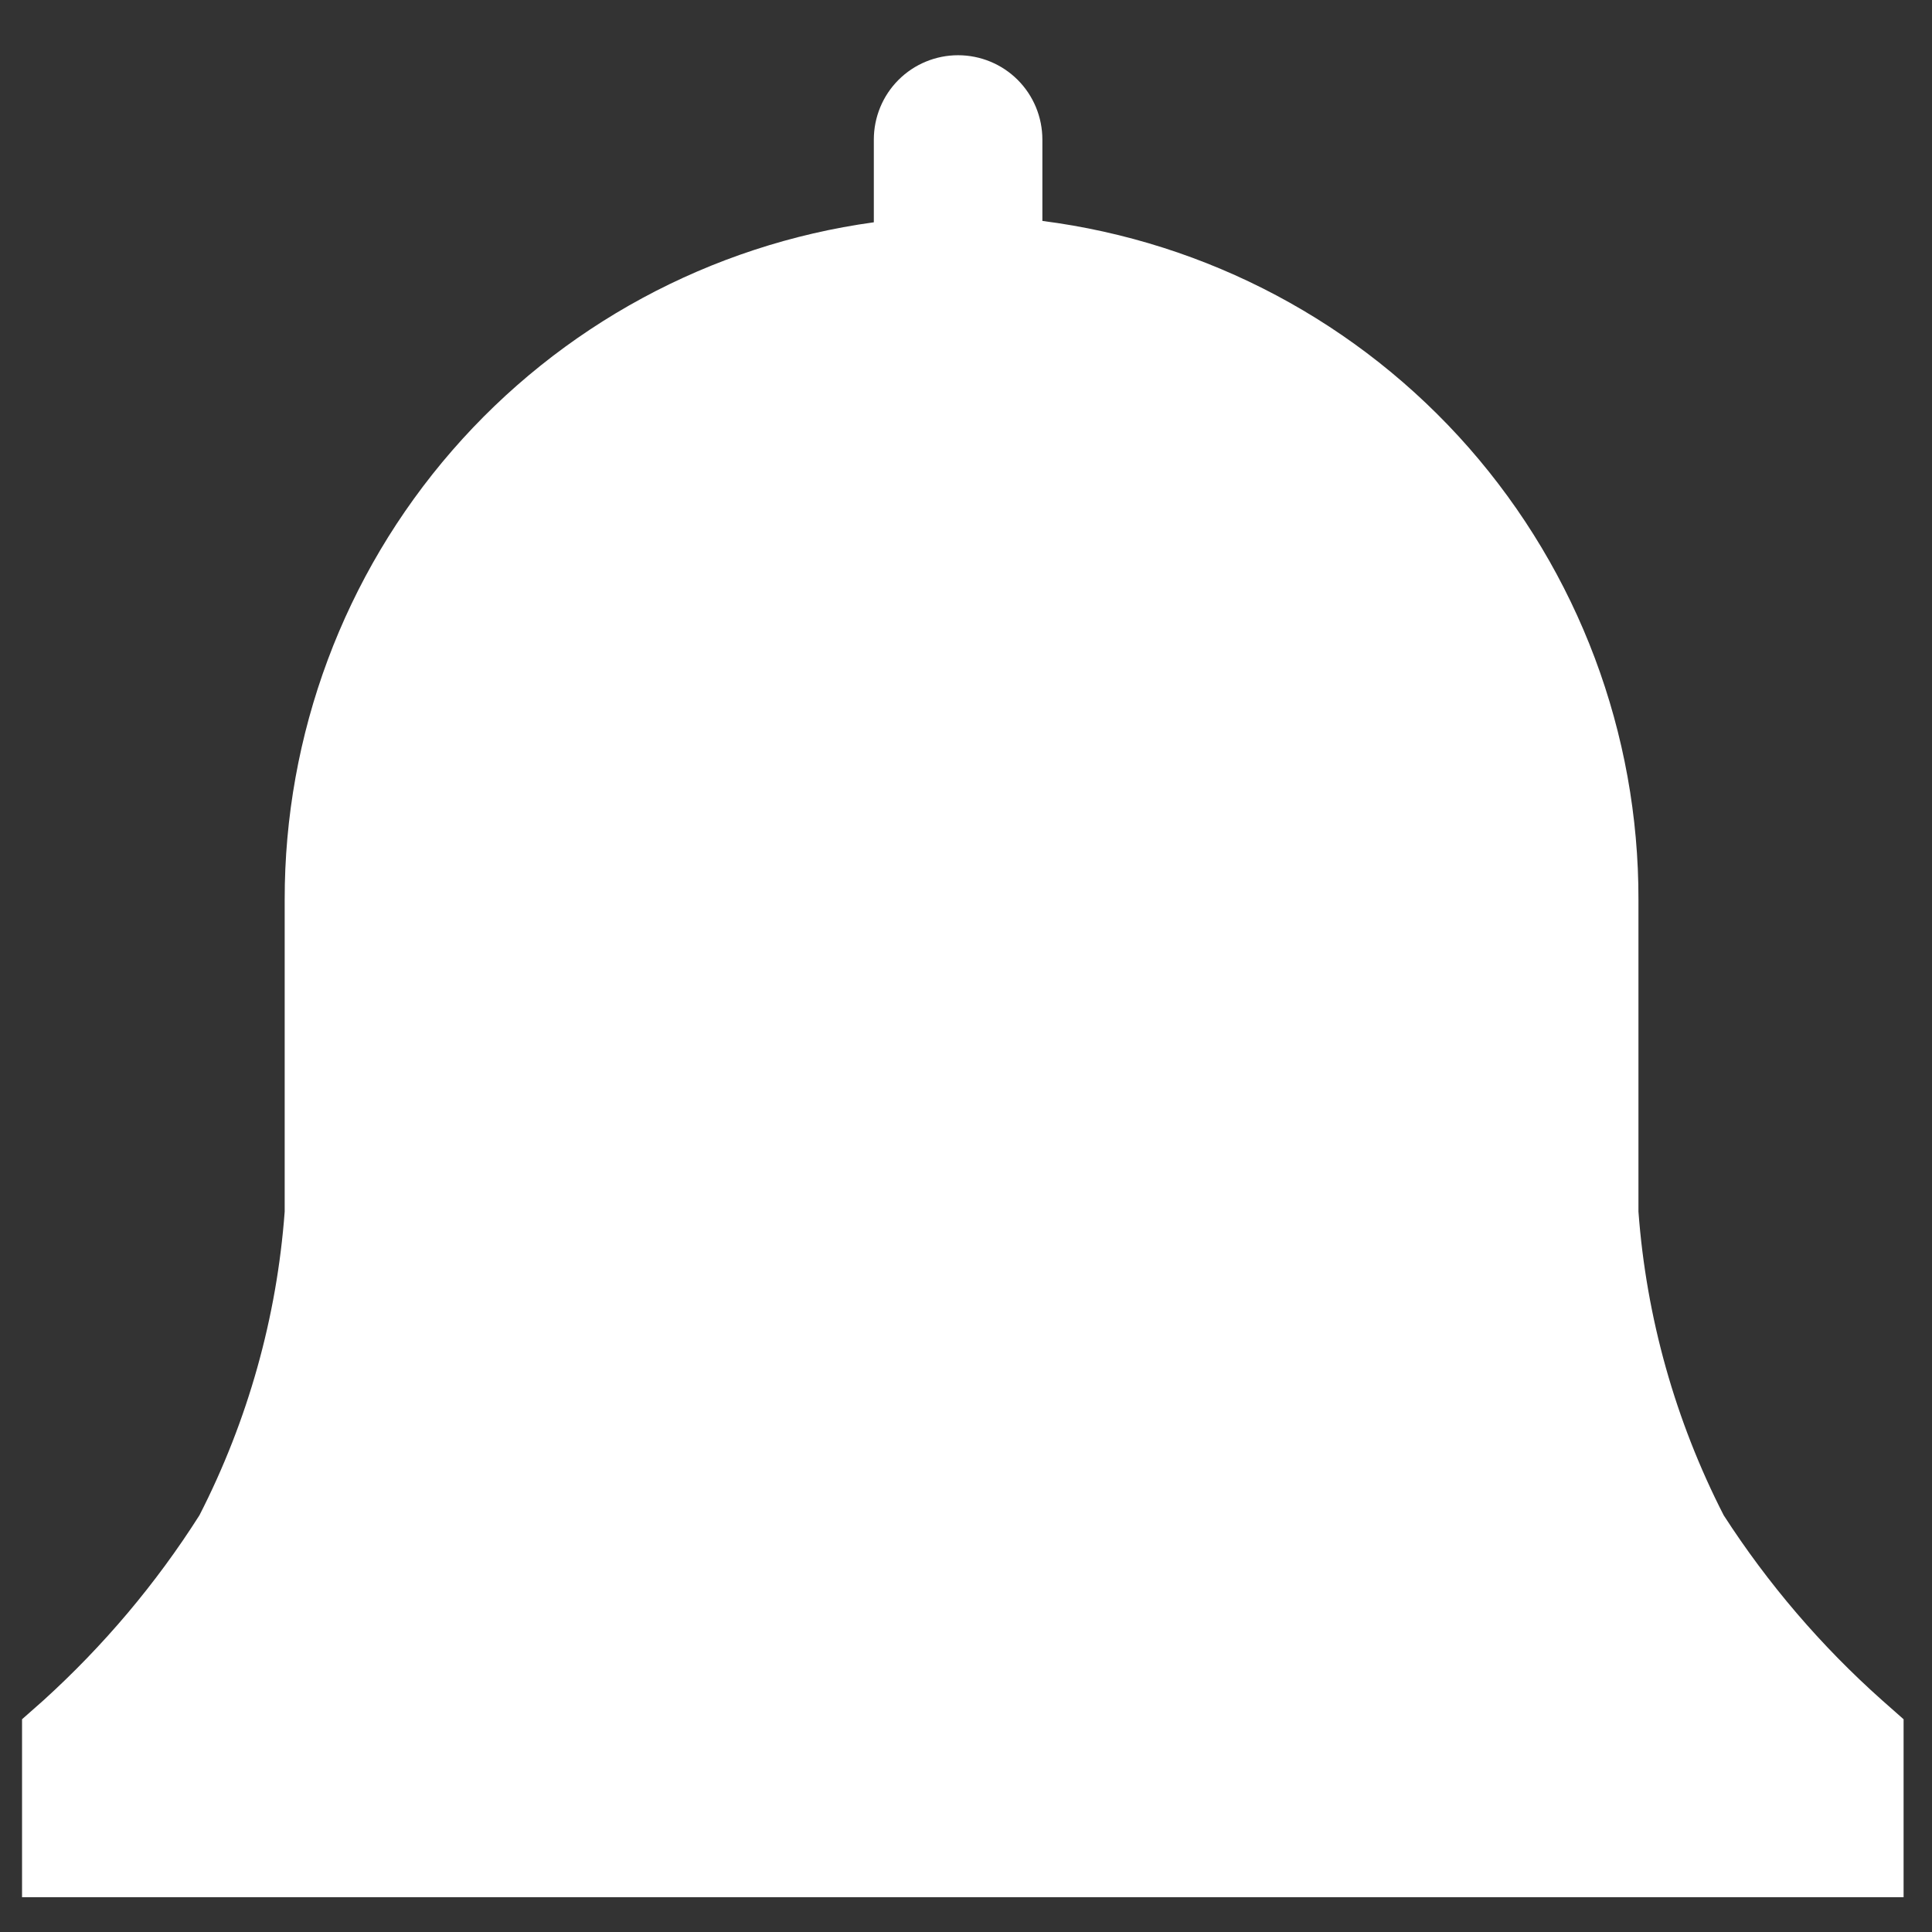 <svg width="17" height="17" viewBox="0 0 17 17" fill="none" xmlns="http://www.w3.org/2000/svg">
<rect x="0" y="0" width="17" height="17" fill="#333333" stroke="none"/>
<path d="M16.75 15.128L16.561 14.961C16.025 14.484 15.556 13.936 15.167 13.333C14.741 12.501 14.486 11.593 14.417 10.661V7.917C14.42 6.453 13.889 5.039 12.924 3.939C11.958 2.839 10.624 2.13 9.172 1.944V1.228C9.172 1.031 9.094 0.842 8.955 0.703C8.816 0.564 8.627 0.486 8.43 0.486C8.234 0.486 8.045 0.564 7.906 0.703C7.767 0.842 7.689 1.031 7.689 1.228V1.956C6.25 2.154 4.932 2.868 3.979 3.964C3.026 5.06 2.503 6.464 2.505 7.917V10.661C2.436 11.593 2.181 12.501 1.755 13.333C1.373 13.935 0.911 14.482 0.383 14.961L0.194 15.128V16.694H16.75V15.128Z" fill="white"/>
</svg>
